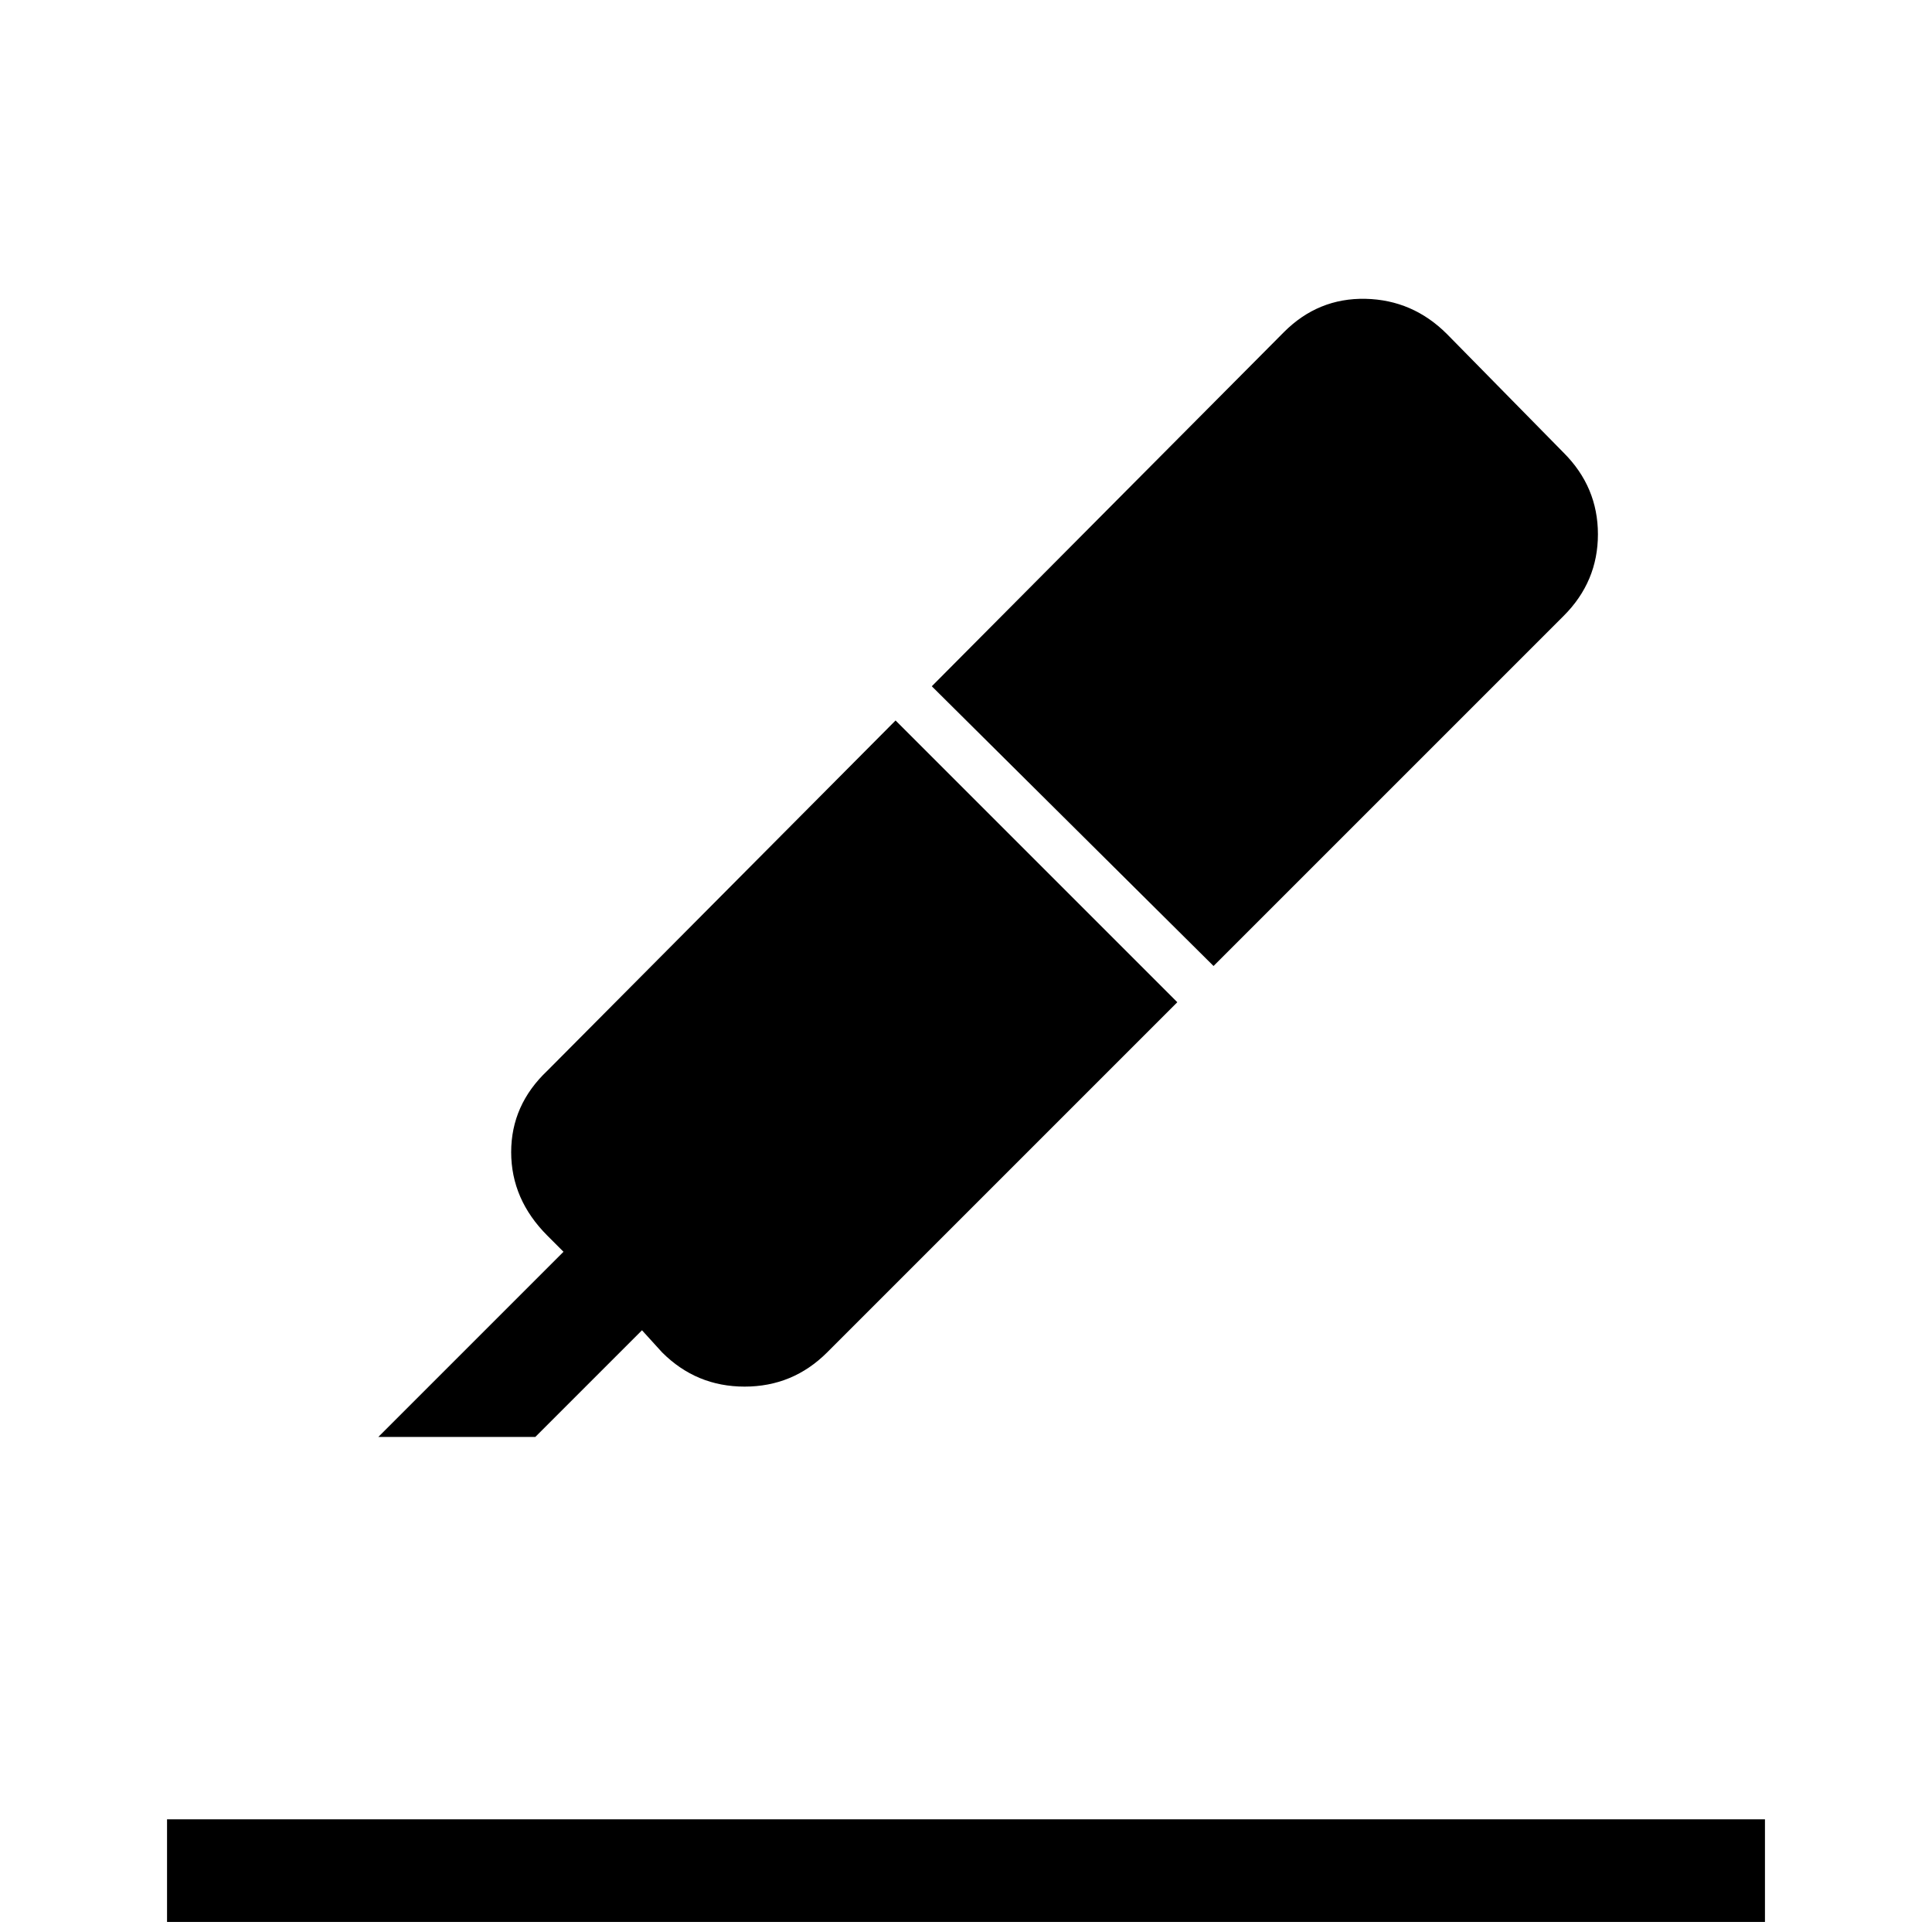 <svg xmlns="http://www.w3.org/2000/svg" height="24" width="24"><path d="M2.075 23.875V22.6h19.85v1.275ZM4.7 17.85l2.3-2.3-.2-.2q-.45-.45-.45-1.038 0-.587.45-1.012l4.325-4.35 3.5 3.5-4.35 4.35q-.425.425-1.025.425-.6 0-1.025-.425l-.25-.275L6.65 17.85ZM15.075 12l-3.5-3.475 4.375-4.4q.425-.425 1.012-.413.588.013 1.013.438l1.45 1.475q.425.425.425 1.012 0 .588-.425 1.013Z"/></svg>
